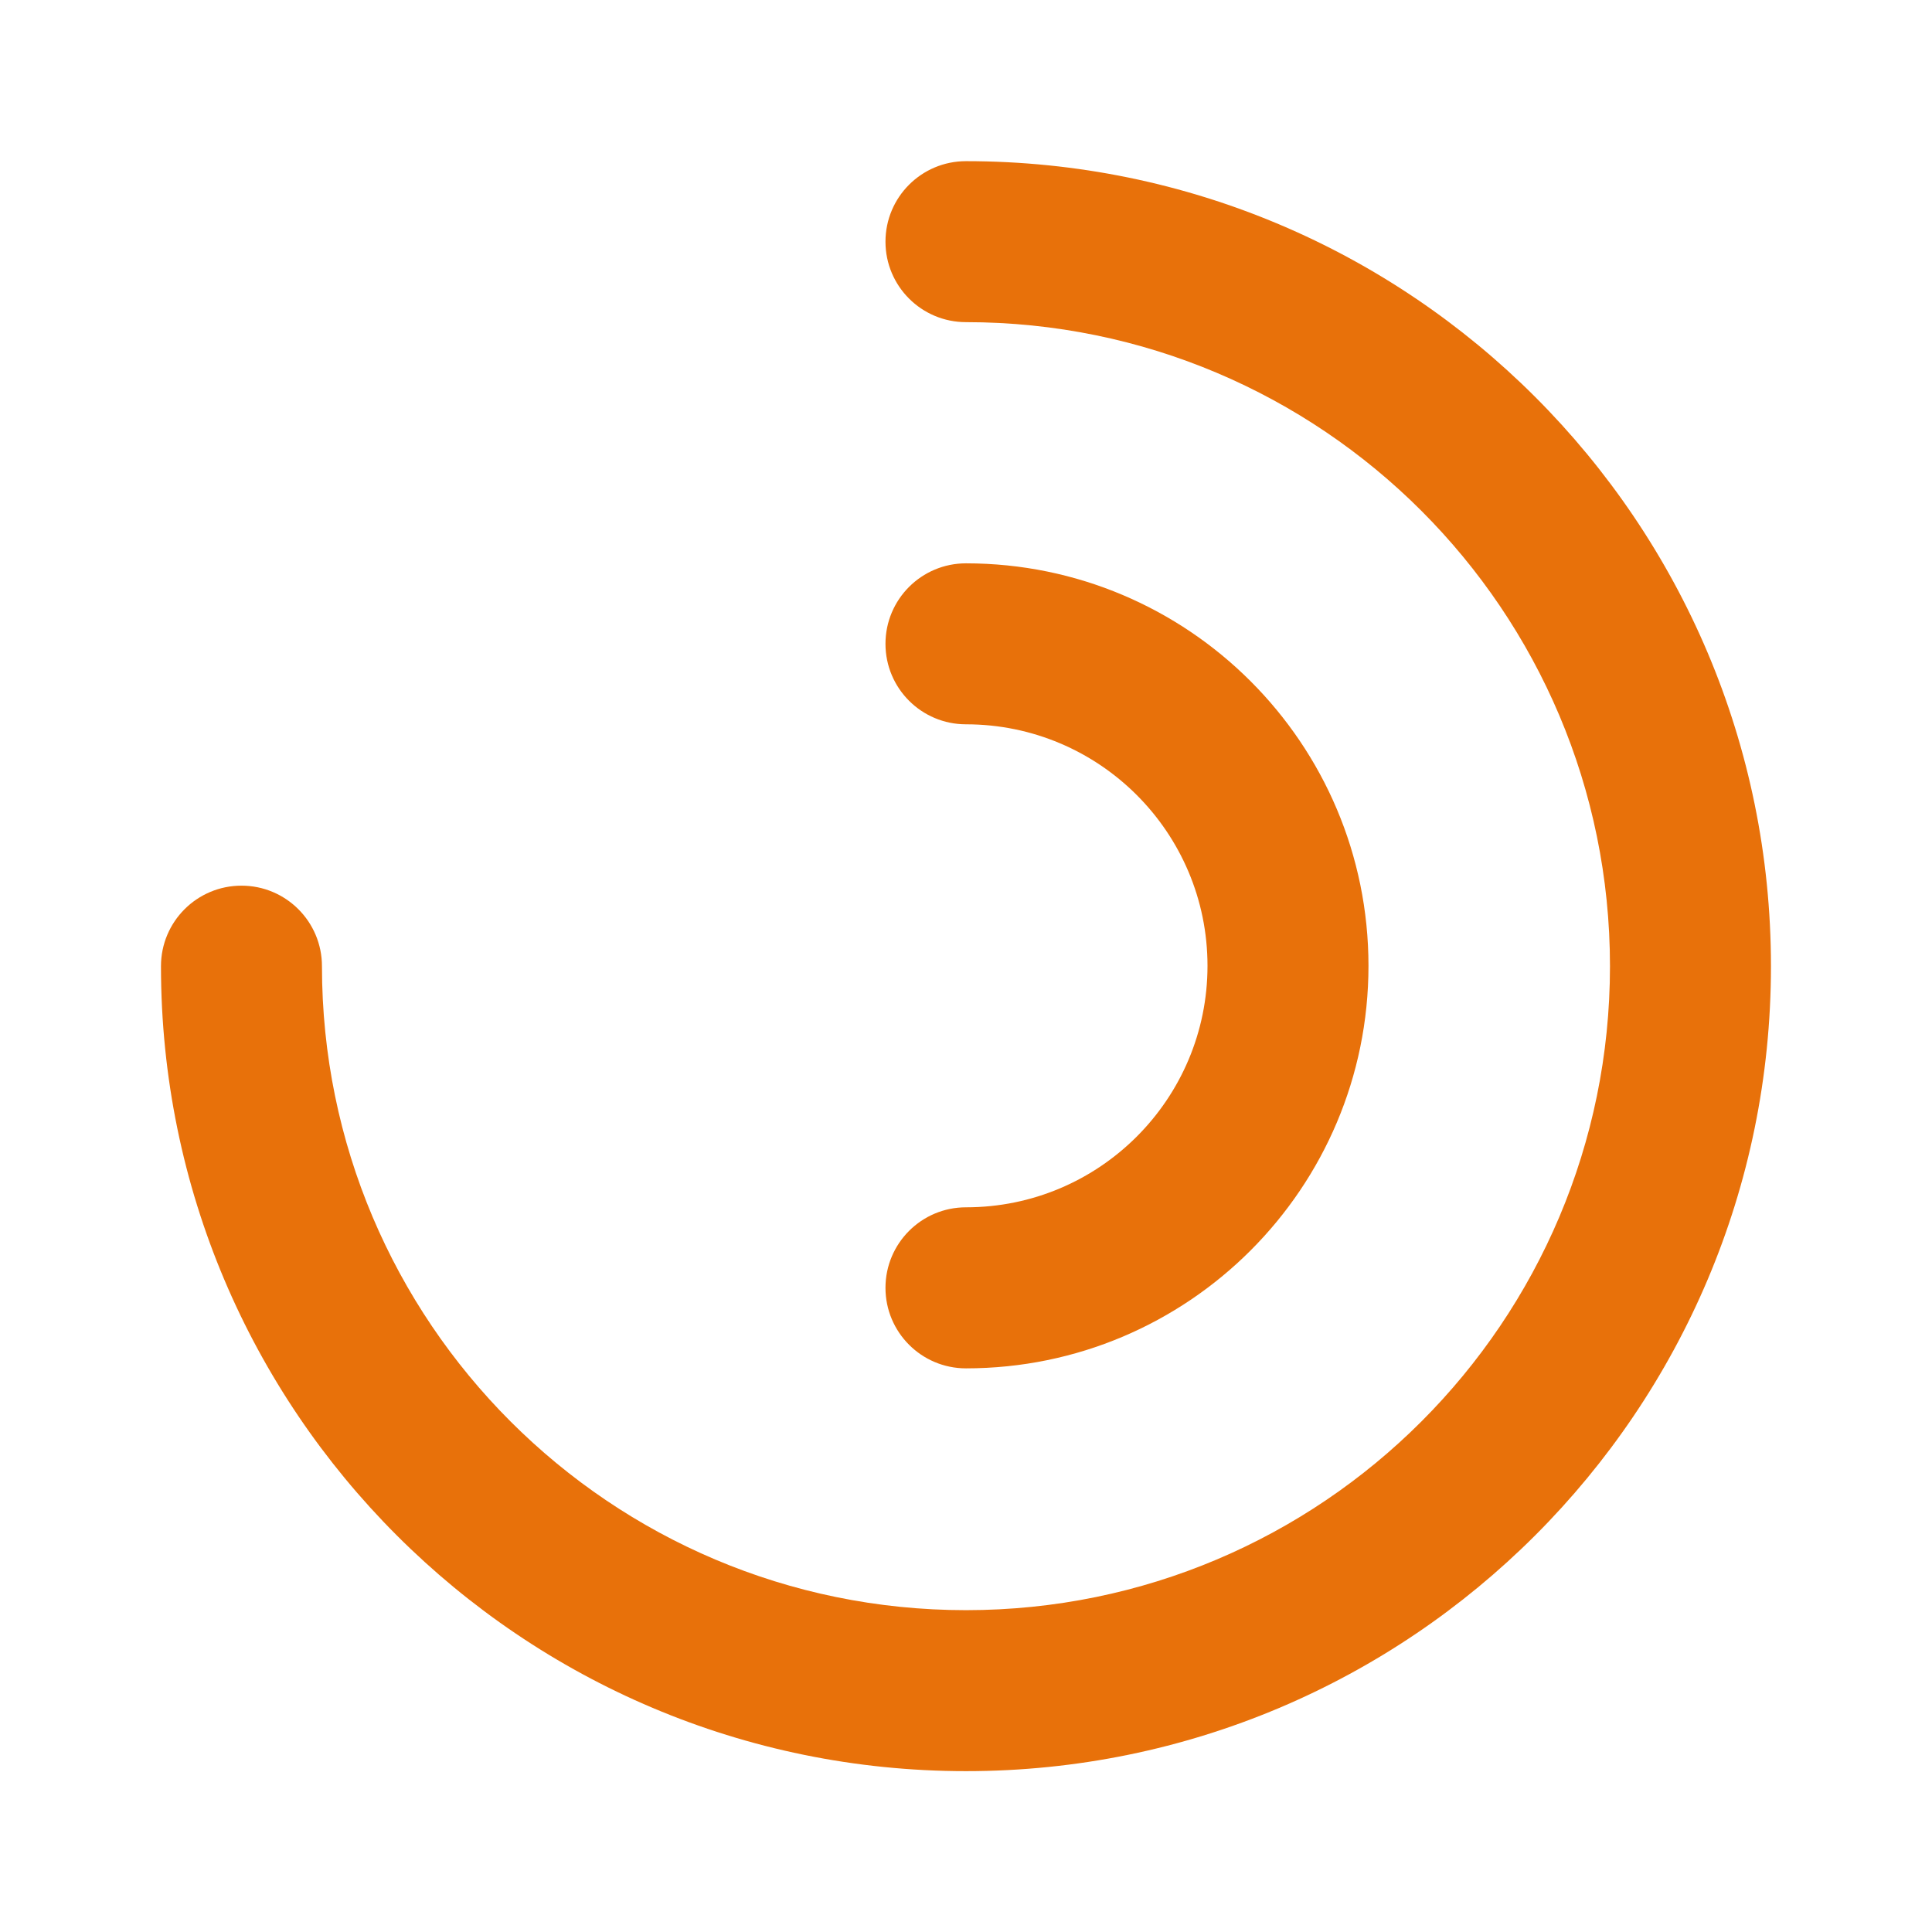 <svg width="31" height="31" viewBox="0 0 31 31" fill="none" xmlns="http://www.w3.org/2000/svg">
<path fill-rule="evenodd" clip-rule="evenodd" d="M14.208 3.878C14.208 3.164 14.786 2.586 15.5 2.586C22.633 2.586 28.416 8.369 28.416 15.503C28.416 22.636 22.633 28.419 15.5 28.419C8.366 28.419 2.583 22.636 2.583 15.503C2.583 14.789 3.161 14.211 3.875 14.211C4.588 14.211 5.166 14.789 5.166 15.503C5.166 21.209 9.793 25.836 15.5 25.836C21.207 25.836 25.833 21.209 25.833 15.503C25.833 9.796 21.207 5.169 15.5 5.169C14.786 5.169 14.208 4.591 14.208 3.878Z" fill="#E8710A"/>
<path fill-rule="evenodd" clip-rule="evenodd" d="M14.208 10.331C14.208 9.617 14.786 9.039 15.5 9.039C19.067 9.039 21.958 11.931 21.958 15.497C21.958 19.064 19.067 21.956 15.5 21.956C14.786 21.956 14.208 21.377 14.208 20.664C14.208 19.951 14.786 19.372 15.5 19.372C17.64 19.372 19.375 17.637 19.375 15.497C19.375 13.357 17.64 11.622 15.5 11.622C14.786 11.622 14.208 11.044 14.208 10.331Z" fill="#E8710A"/>
</svg>
